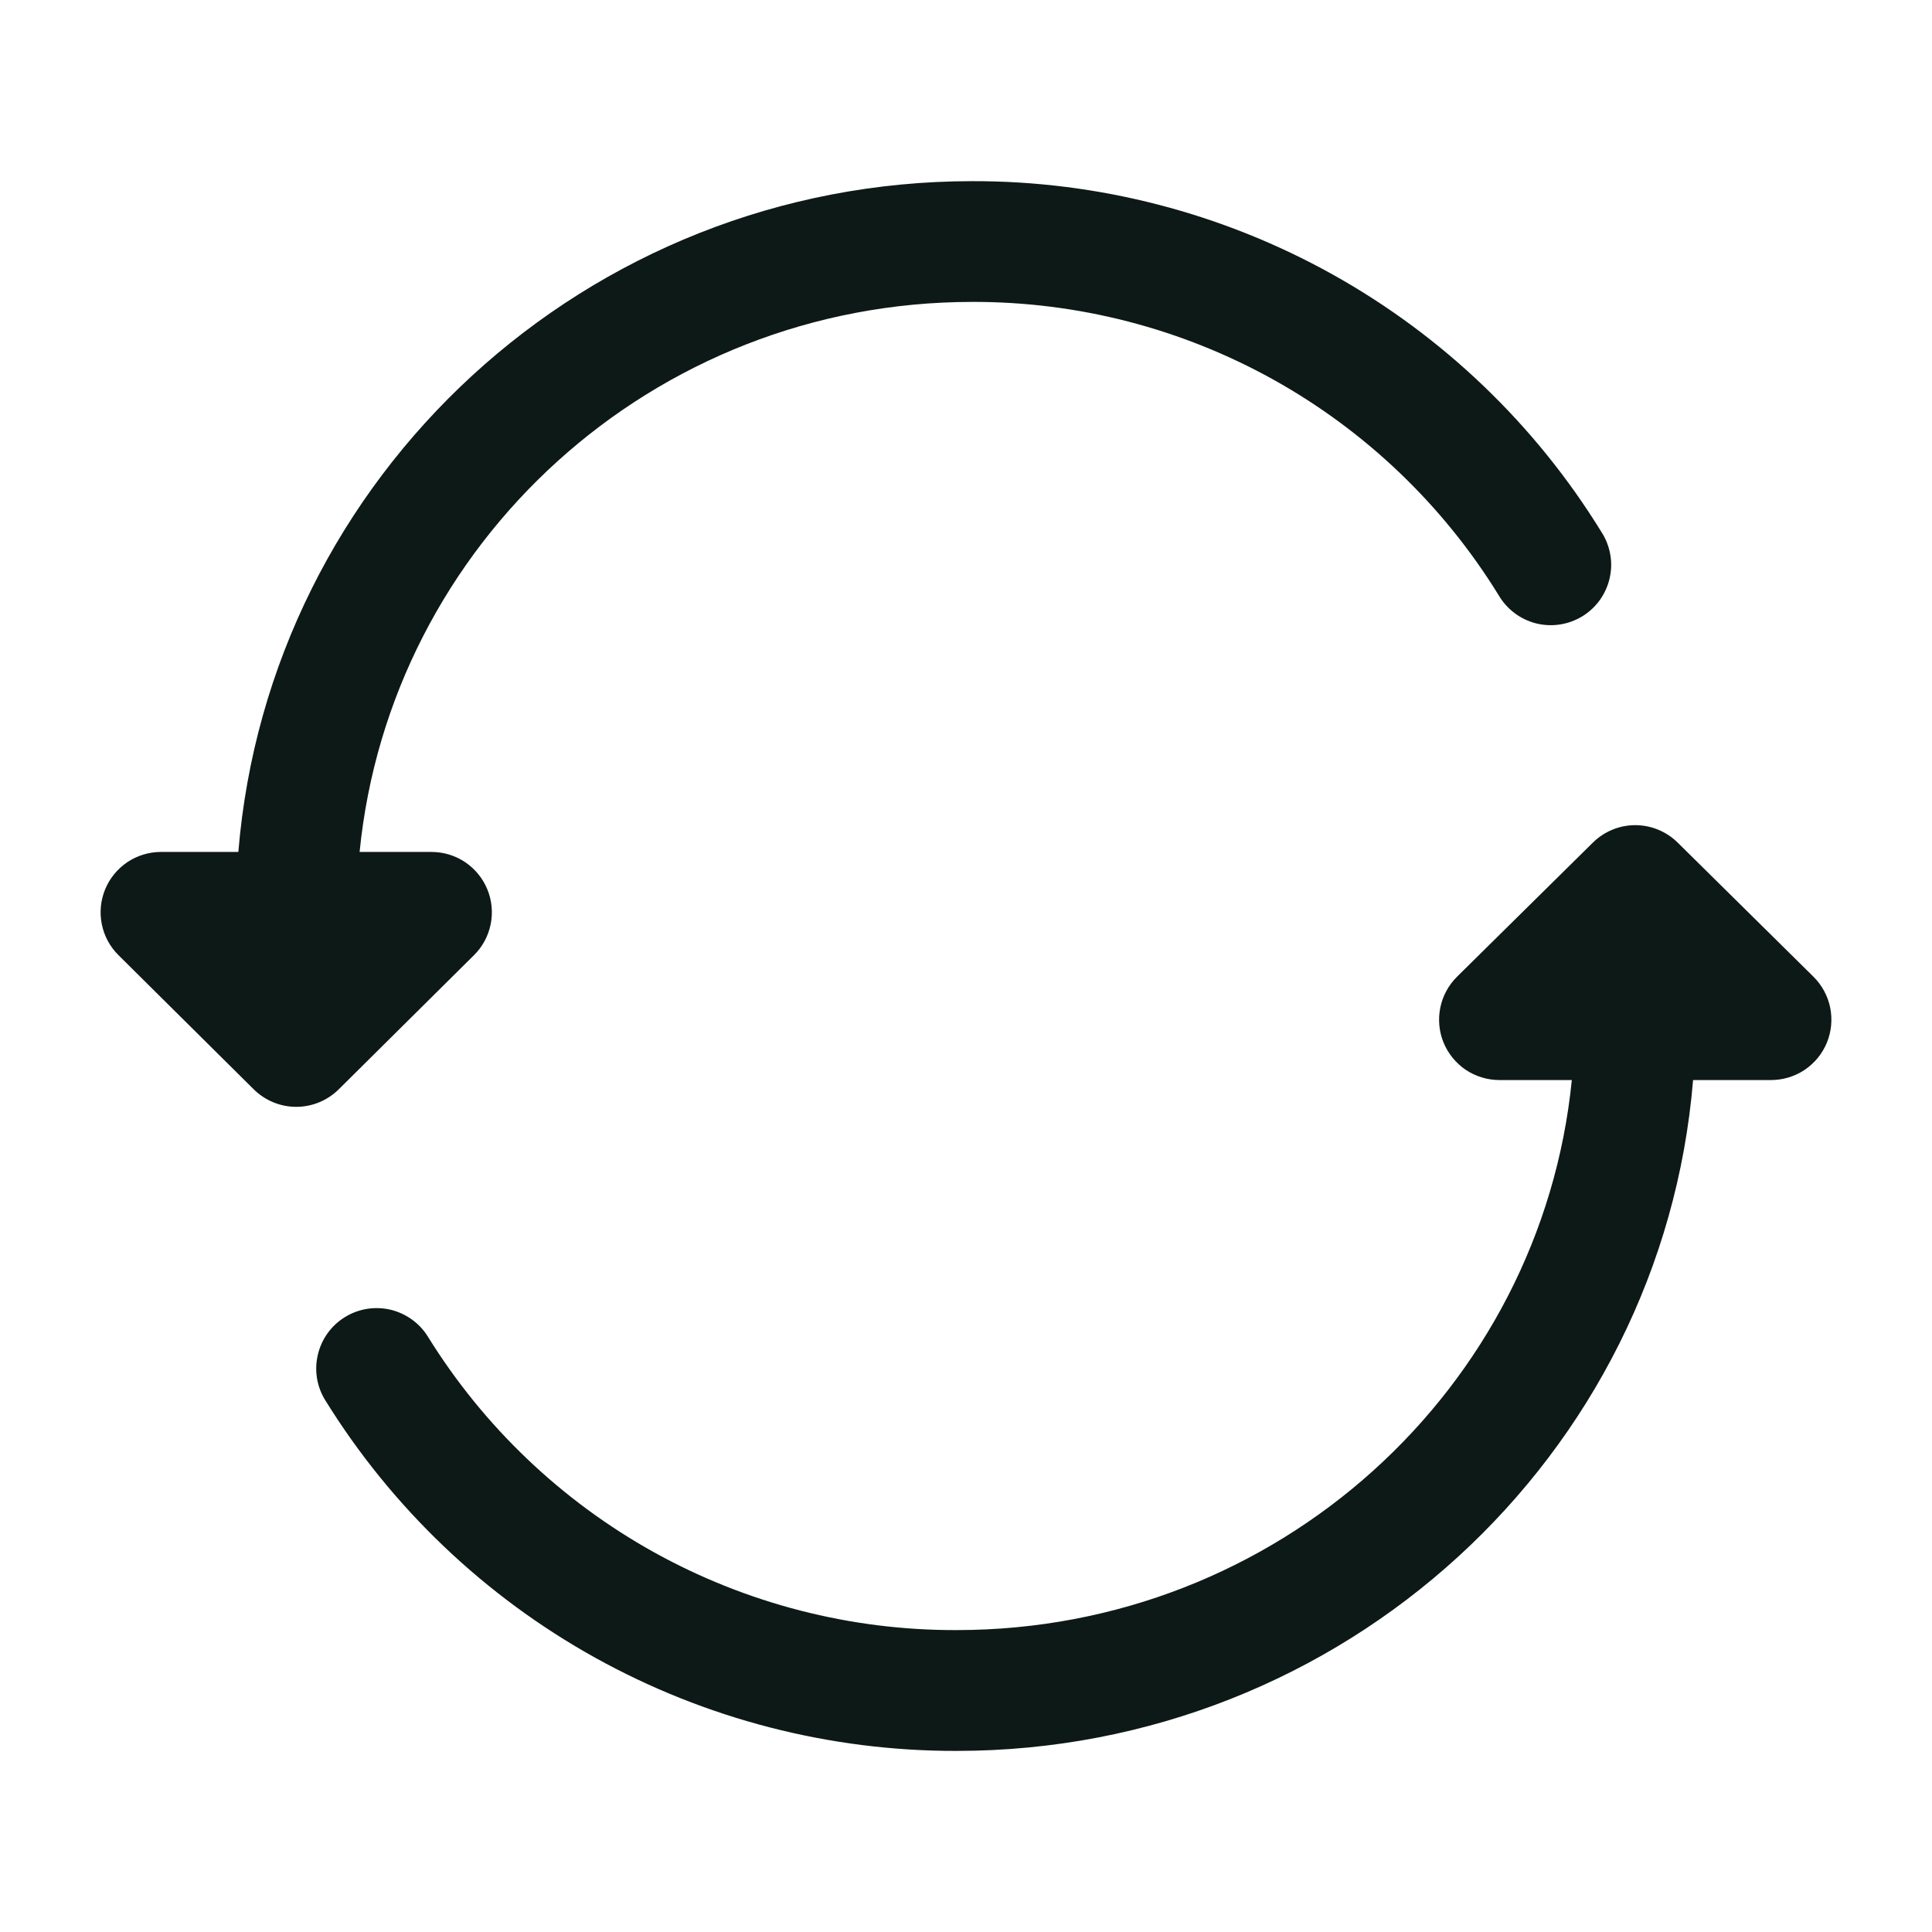 <svg width="30" height="30" viewBox="0 0 30 30" fill="none" xmlns="http://www.w3.org/2000/svg">
<path d="M15.099 2.813C9.106 2.813 4.181 7.391 3.701 13.229H2.5C2.314 13.229 2.132 13.284 1.978 13.387C1.824 13.491 1.703 13.638 1.633 13.809C1.562 13.981 1.544 14.17 1.581 14.352C1.618 14.535 1.708 14.702 1.84 14.832L3.94 16.915C4.116 17.089 4.353 17.187 4.6 17.187C4.847 17.187 5.084 17.089 5.26 16.915L7.36 14.832C7.492 14.702 7.582 14.535 7.619 14.352C7.656 14.17 7.638 13.981 7.567 13.809C7.497 13.638 7.376 13.491 7.222 13.387C7.068 13.284 6.886 13.229 6.7 13.229H5.584C6.059 8.44 10.131 4.688 15.099 4.688C16.737 4.684 18.348 5.101 19.779 5.898C21.209 6.696 22.411 7.847 23.27 9.241C23.333 9.349 23.417 9.444 23.517 9.519C23.617 9.595 23.731 9.649 23.852 9.68C23.973 9.71 24.1 9.716 24.223 9.697C24.347 9.678 24.465 9.634 24.572 9.569C24.679 9.503 24.771 9.417 24.844 9.315C24.916 9.213 24.968 9.098 24.995 8.976C25.023 8.854 25.026 8.727 25.003 8.604C24.981 8.481 24.934 8.364 24.866 8.259C23.84 6.592 22.403 5.216 20.693 4.262C18.983 3.309 17.056 2.809 15.099 2.813ZM26.051 13.084C25.876 12.911 25.639 12.813 25.392 12.813C25.146 12.813 24.909 12.911 24.734 13.084L22.625 15.166C22.493 15.297 22.402 15.464 22.365 15.646C22.328 15.828 22.345 16.018 22.416 16.19C22.487 16.362 22.607 16.509 22.761 16.613C22.916 16.716 23.098 16.771 23.284 16.771H24.407C23.93 21.559 19.844 25.312 14.852 25.312C13.21 25.317 11.593 24.901 10.156 24.104C8.72 23.306 7.511 22.154 6.646 20.758C6.582 20.653 6.497 20.562 6.397 20.49C6.297 20.418 6.184 20.366 6.064 20.337C5.944 20.309 5.82 20.305 5.699 20.324C5.577 20.344 5.46 20.387 5.356 20.452C5.144 20.582 4.993 20.792 4.936 21.034C4.878 21.276 4.919 21.531 5.05 21.742C6.083 23.411 7.526 24.788 9.242 25.741C10.958 26.694 12.89 27.192 14.852 27.188C20.863 27.188 25.809 22.613 26.29 16.771H27.5C27.686 16.771 27.868 16.716 28.022 16.613C28.177 16.509 28.297 16.362 28.368 16.19C28.438 16.018 28.456 15.828 28.419 15.646C28.382 15.464 28.291 15.297 28.159 15.166L26.051 13.084Z" fill="#0D1916"/>
</svg>
